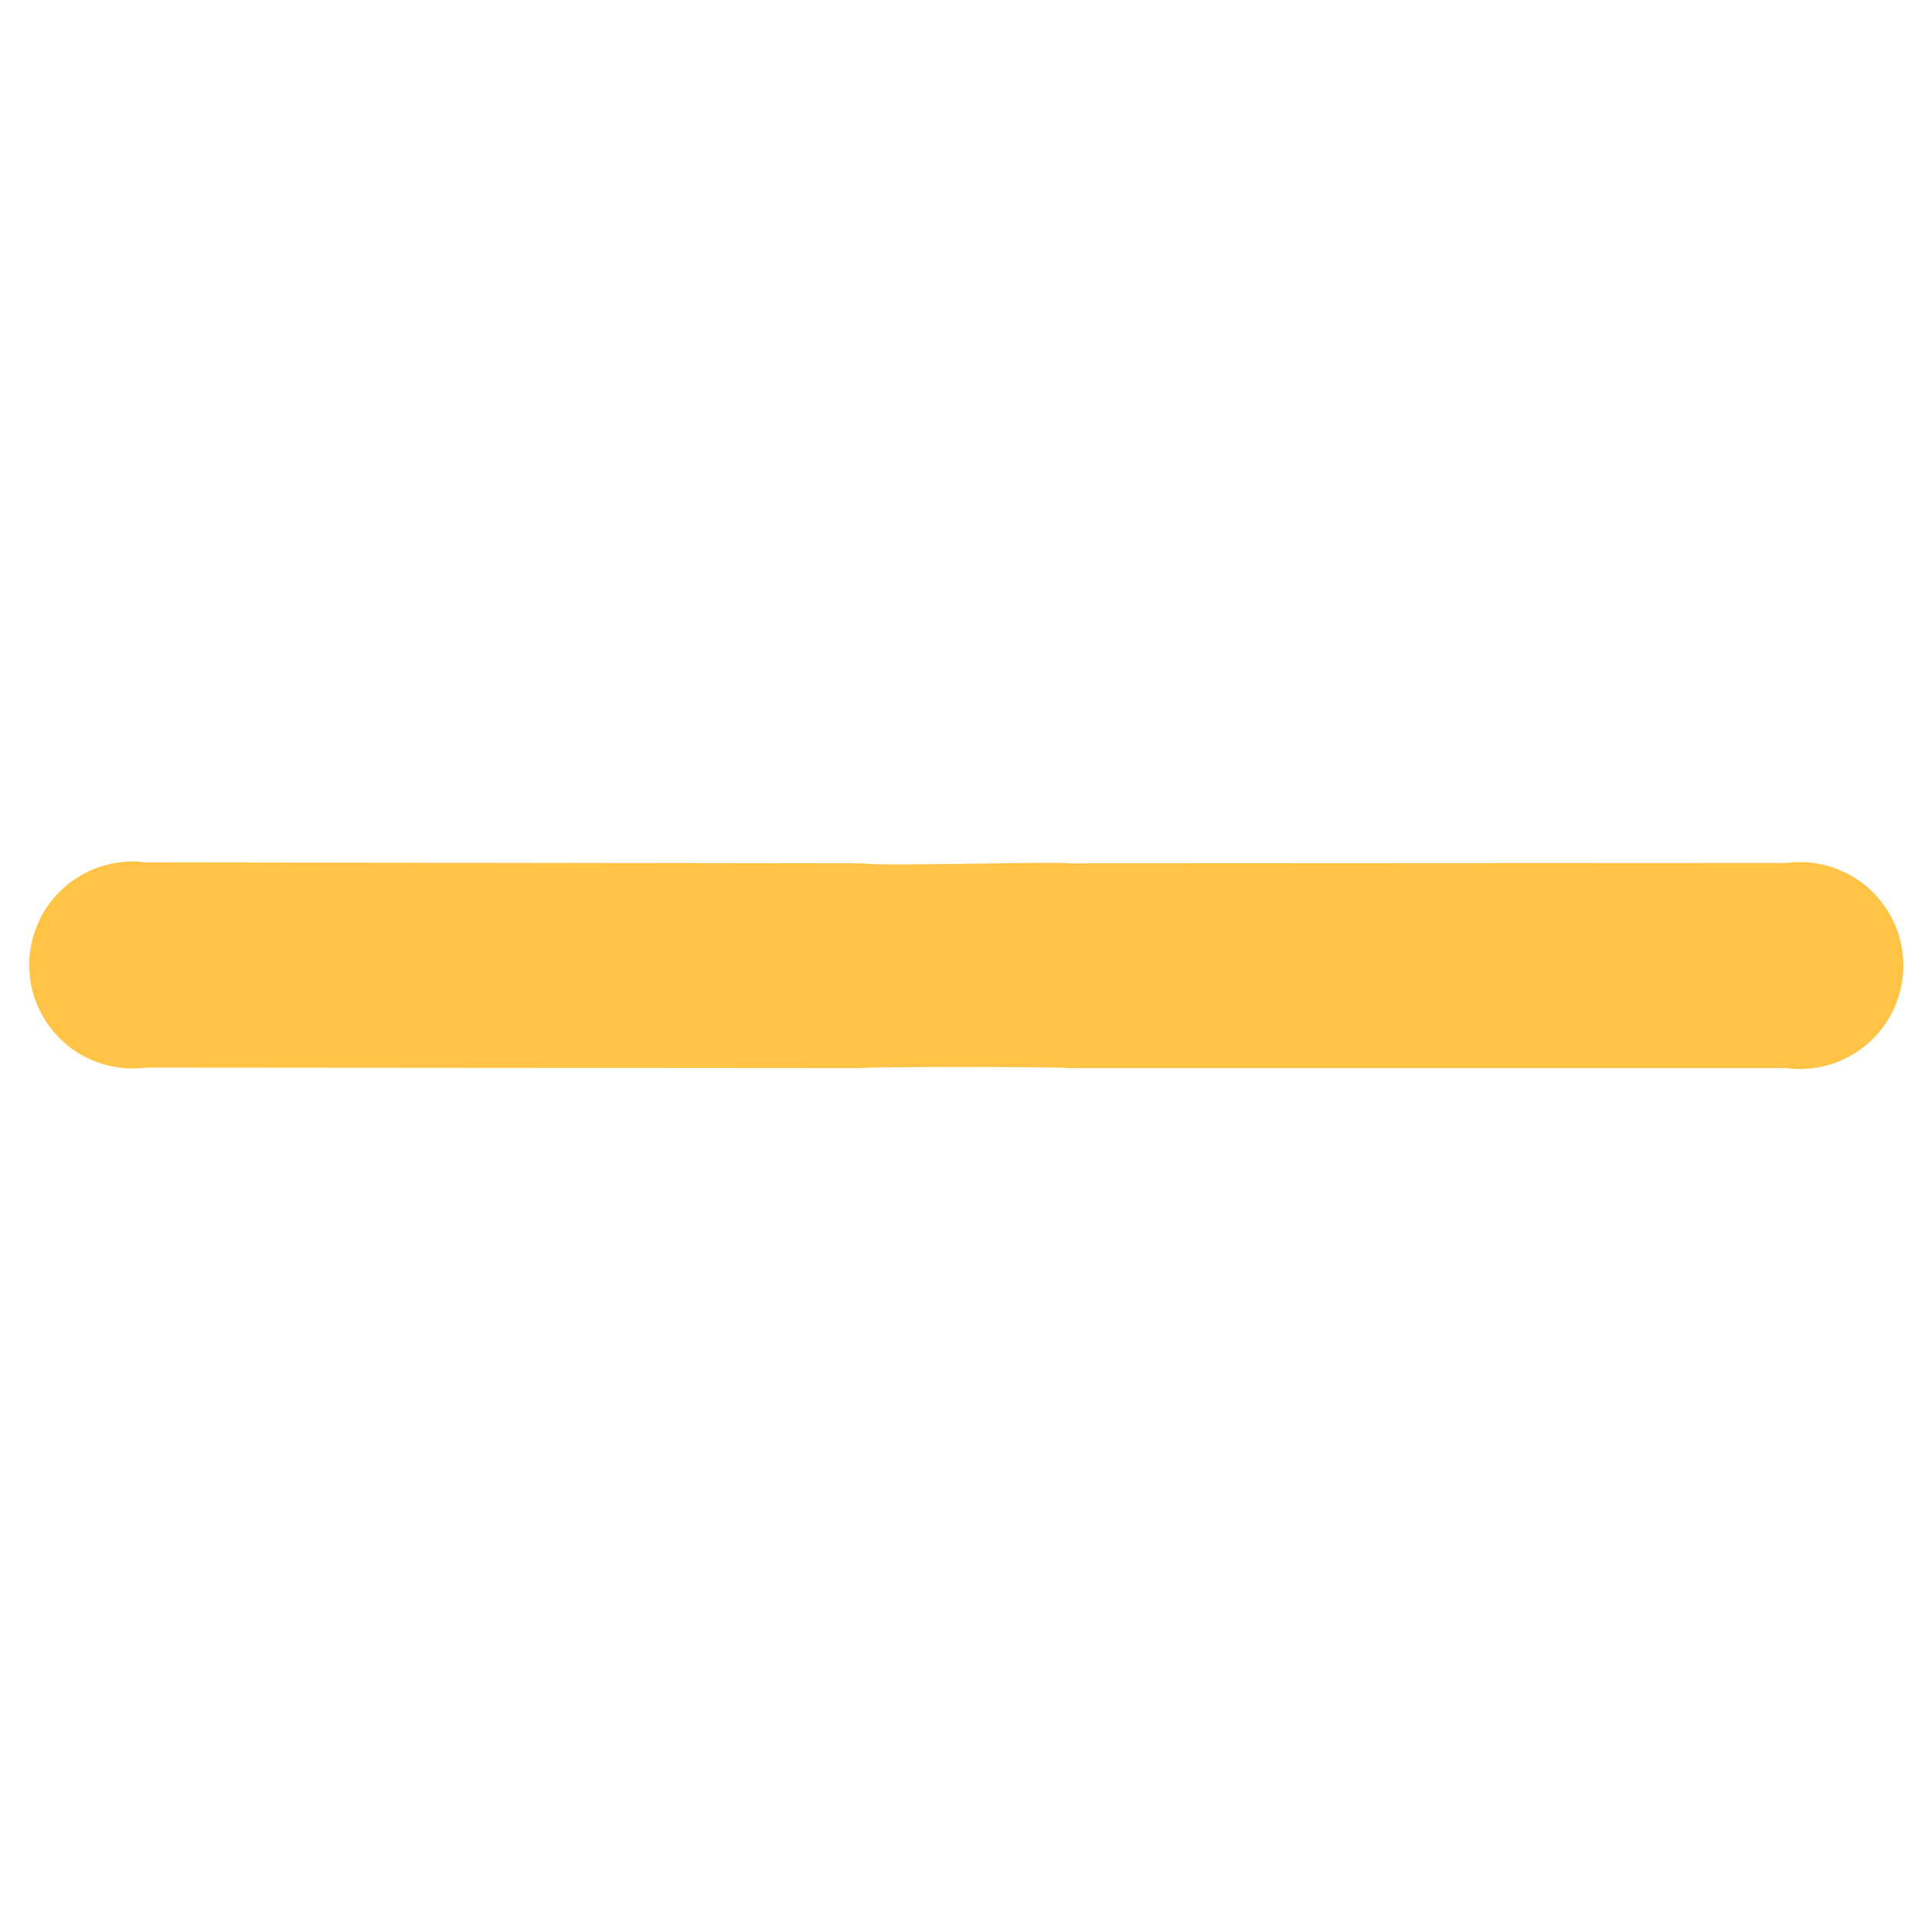 <svg xmlns="http://www.w3.org/2000/svg" width="7.47" height="7.47" viewBox="0 0 7.47 7.47">
  <path id="wrong-delete-remove-trash-minus-cancel-close-2-svgrepo-com" d="M37.3,36.741l1.964-1.964a.4.4,0,1,0-.561-.561L36.741,36.18c-.054.043-.517.535-.561.561L34.216,38.7a.4.4,0,1,0,.561.561L36.741,37.3C36.714,37.319,37.29,36.743,37.3,36.741Z" transform="translate(3.735 -48.225) rotate(45)" fill="#ffc346"/>
</svg>
